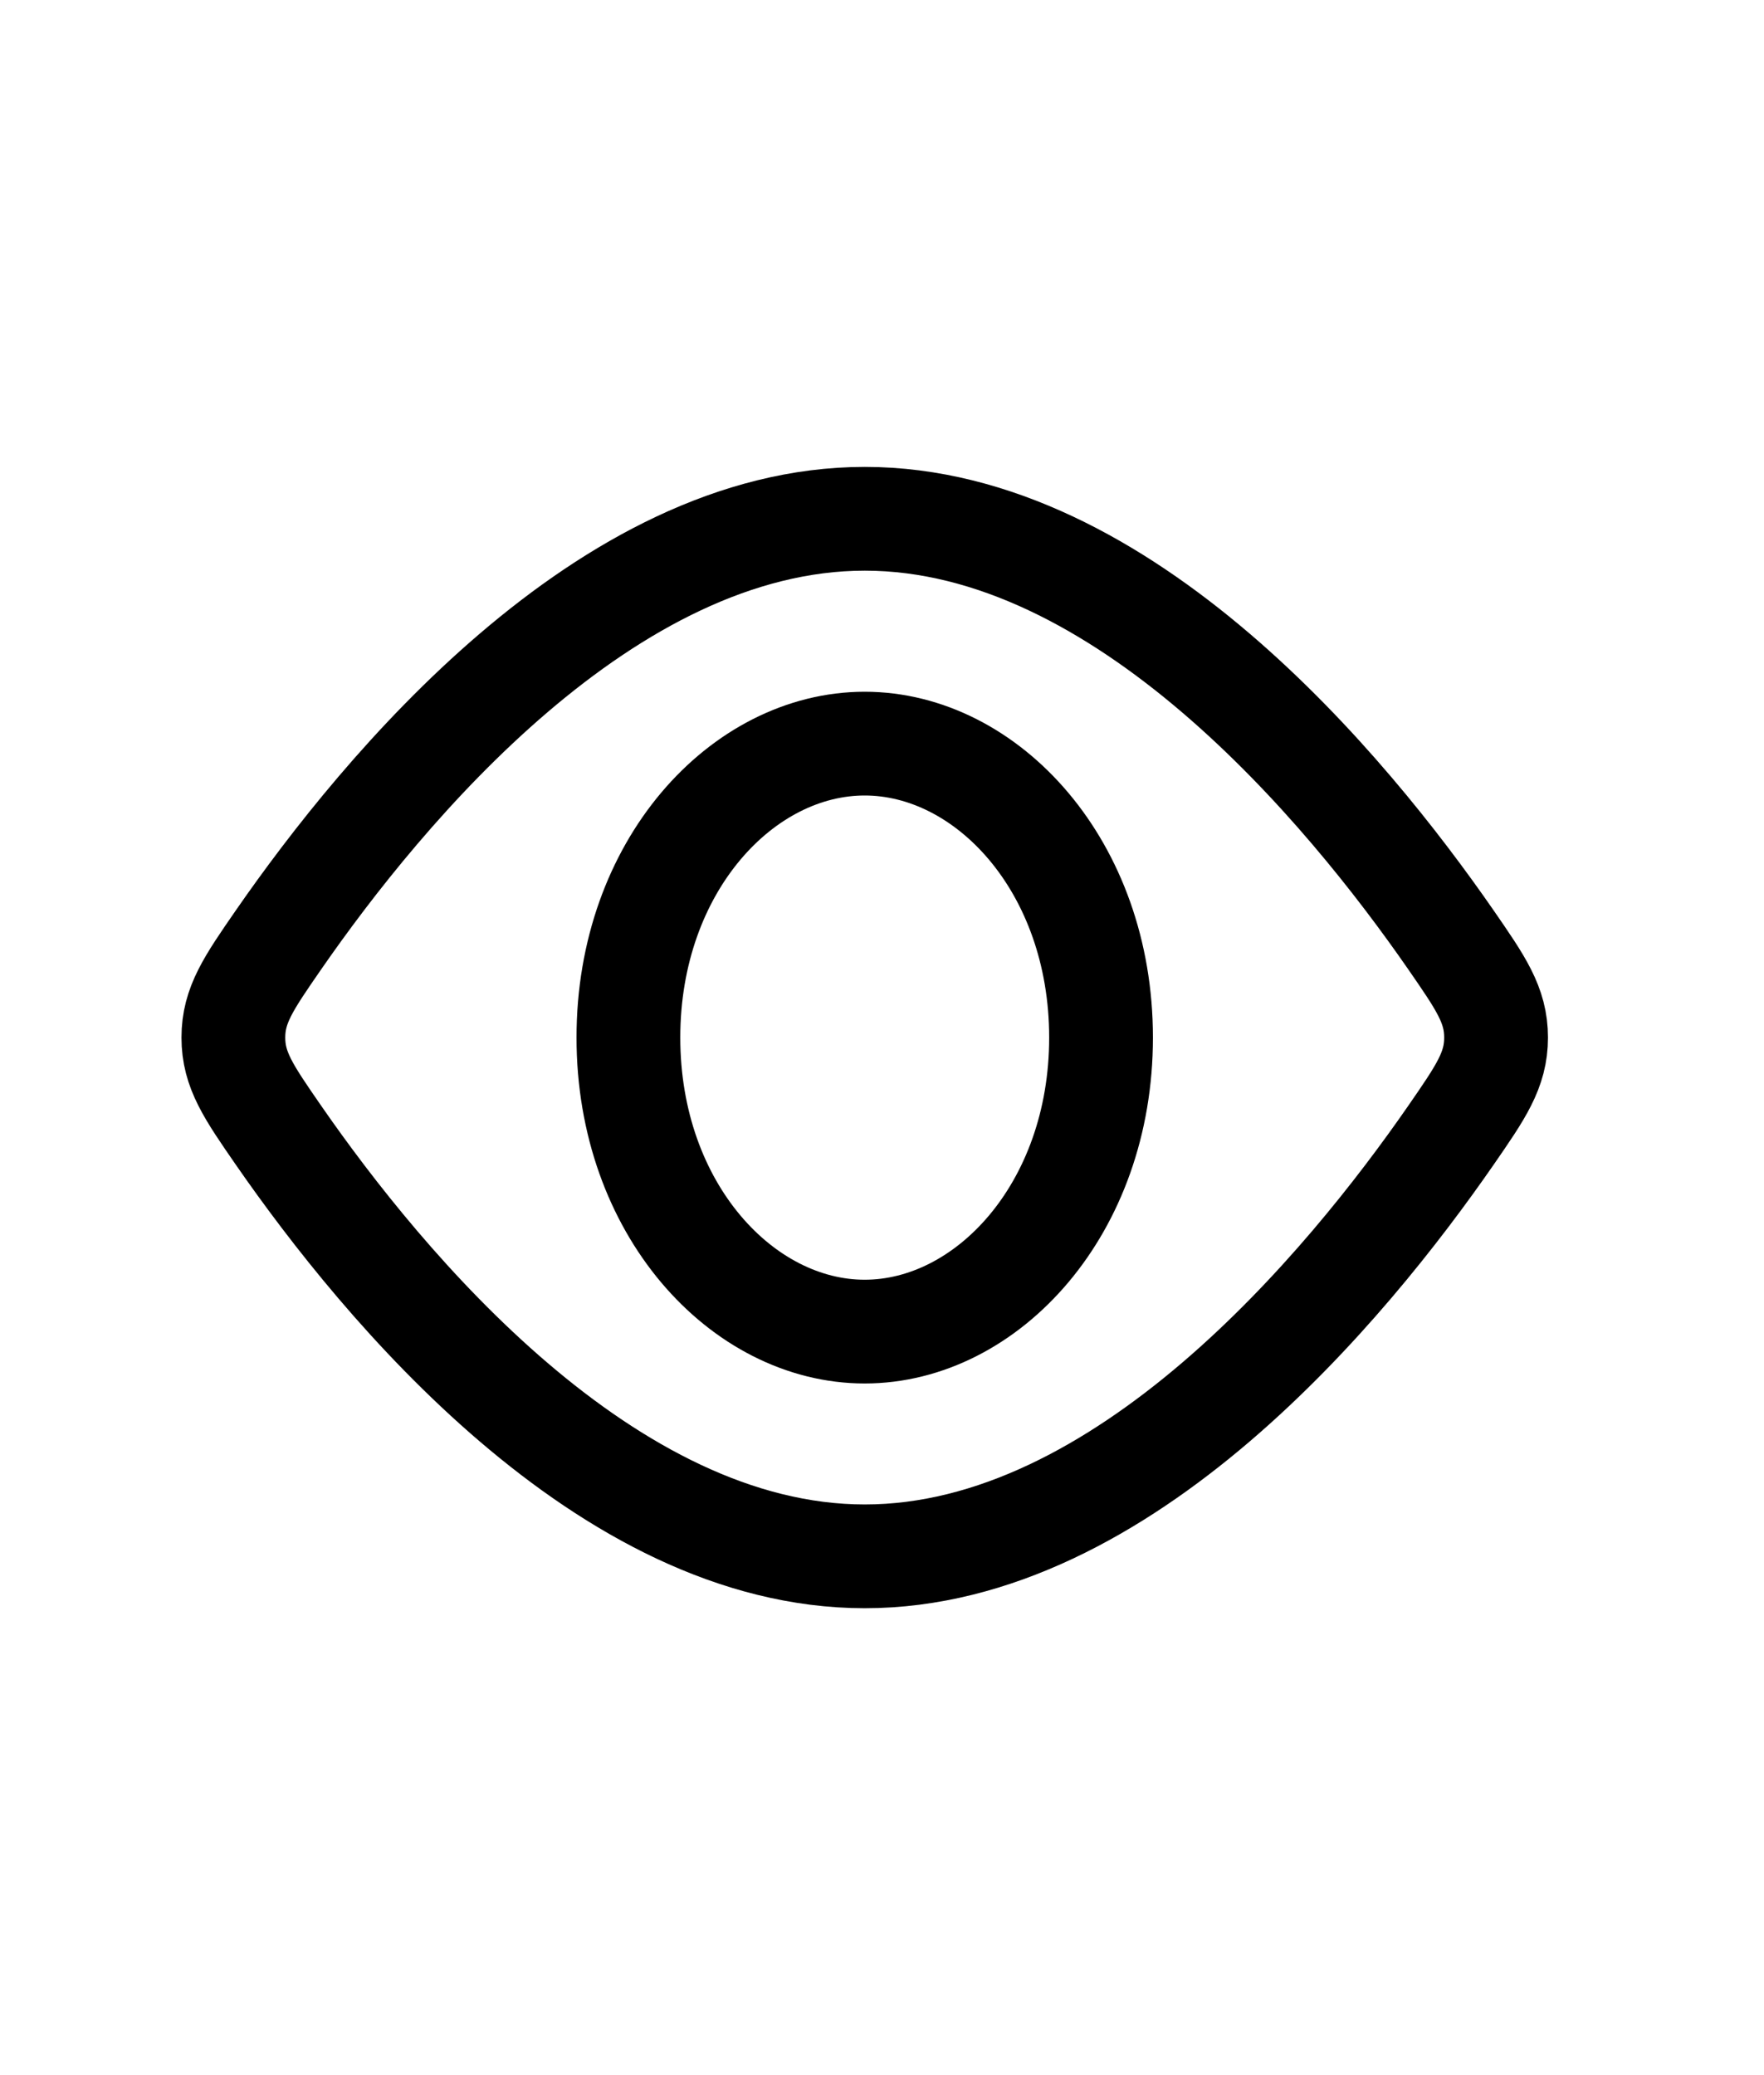 <svg width="17" height="20" viewBox="0 0 17 20" fill="none" xmlns="http://www.w3.org/2000/svg">
<g id="View_light">
<path id="Ellipse 65_light" d="M10.611 10C10.611 11.654 9.51 12.834 8.333 12.834C7.157 12.834 6.056 11.654 6.056 10C6.056 8.346 7.157 7.167 8.333 7.167C9.51 7.167 10.611 8.346 10.611 10Z" stroke="black"/>
<path id="Ellipse 66_light" d="M13.982 9.057C14.273 9.478 14.418 9.688 14.418 10C14.418 10.312 14.273 10.522 13.982 10.943C12.979 12.391 10.827 15 8.334 15C5.84 15 3.688 12.391 2.685 10.943C2.394 10.522 2.249 10.312 2.249 10C2.249 9.688 2.394 9.478 2.685 9.057C3.688 7.609 5.84 5 8.334 5C10.827 5 12.979 7.609 13.982 9.057Z" stroke="black"/>
</g>
</svg>
